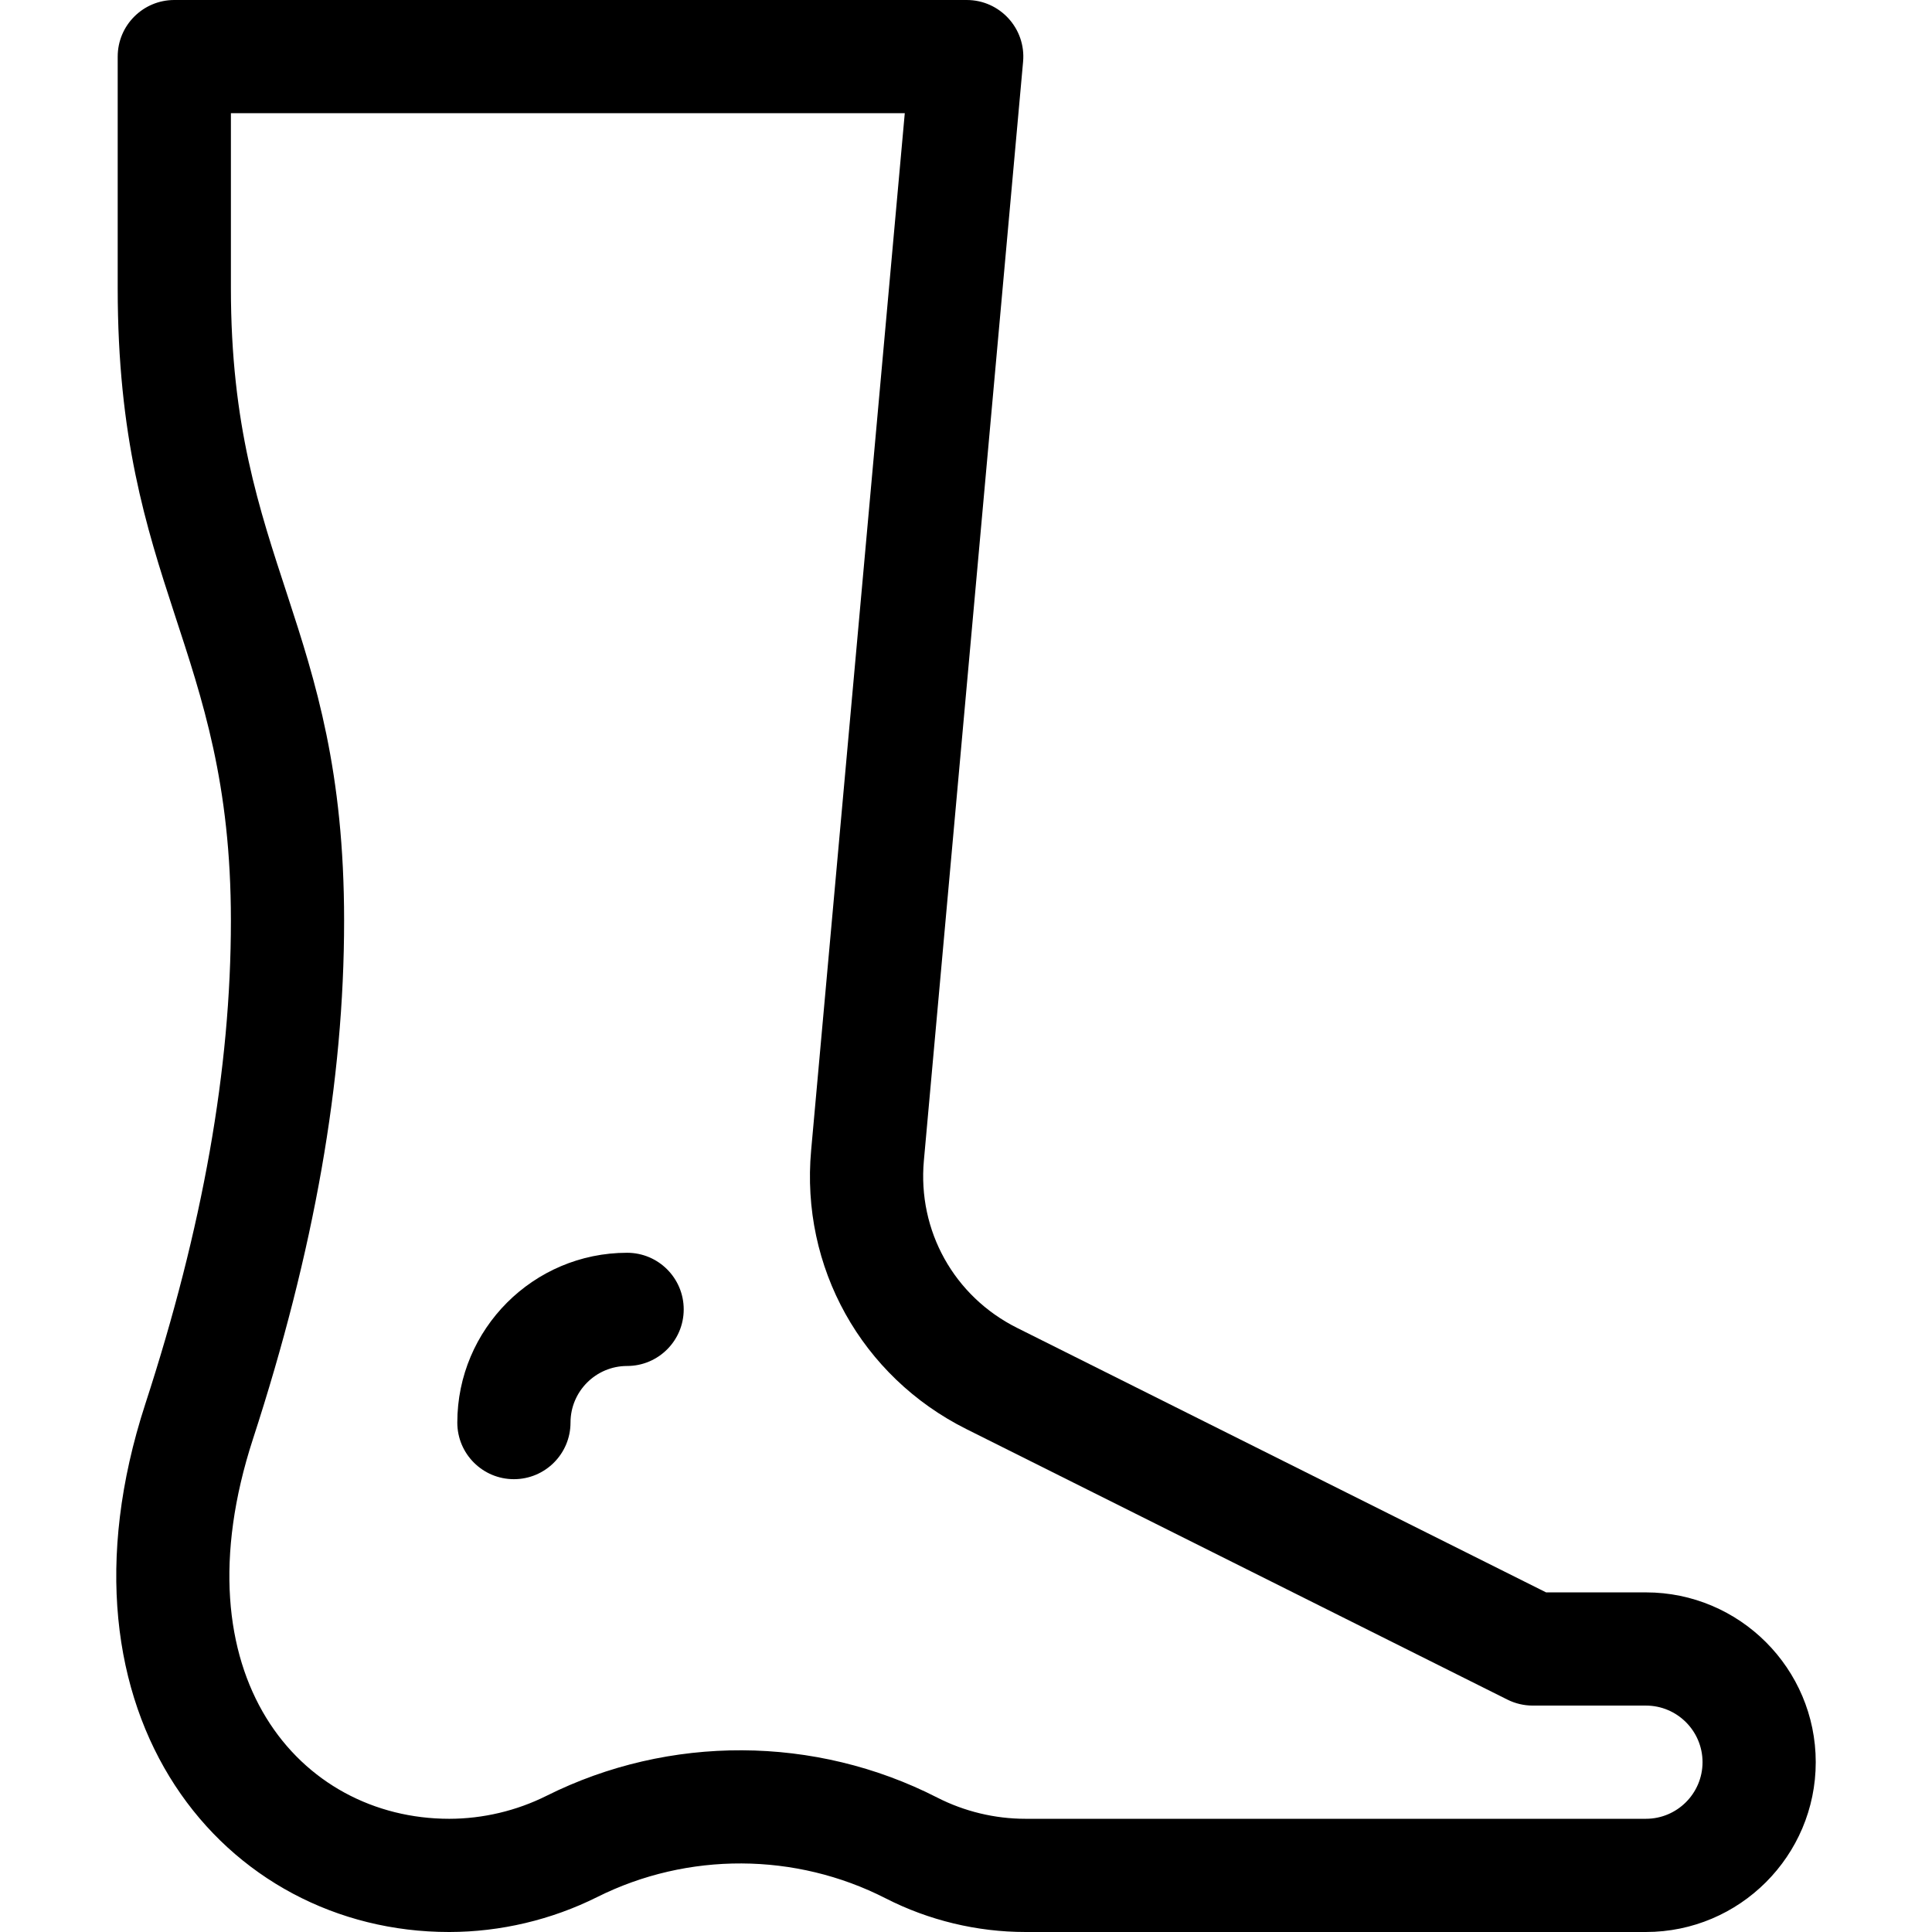 <svg id="Capa_1" enable-background="new 0 0 512.002 512.002" height="512" viewBox="0 0 512.002 512.002" width="512" xmlns="http://www.w3.org/2000/svg"><g><g><path d="m118.999 512.002c-59.364.003-107.482-56.967-80.497-139.911 15.268-46.93 22.69-88.833 22.69-128.104 0-72.724-29.999-88.597-30-167.599v-61.388c0-8.284 6.715-15 15-15h210c8.814 0 15.731 7.573 14.939 16.349l-26.292 291.216c-1.69 18.591 8.001 35.989 24.689 44.333l140.205 70.102h26.459c24.813 0 45 20.187 45 45s-20.187 45-45 45h-164.464c-12.81 0-25.608-3.083-37.013-8.915-23.88-12.211-52.458-12.342-76.446-.35-12.102 6.049-25.649 9.254-39.178 9.267-.03 0-.063 0-.092 0zm-57.807-482.002v46.387c.001 72.777 30 88.517 30 167.599 0 42.472-7.903 87.411-24.162 137.385-20.394 62.688 12.372 100.621 52.031 100.63 8.907-.009 17.826-2.118 25.793-6.101 32.486-16.24 71.184-16.062 103.52.474 7.196 3.68 15.271 5.625 23.354 5.625h164.464c8.271 0 15-6.729 15-15s-6.729-15-15-15h-30c-2.329 0-4.625-.542-6.708-1.583l-143.372-71.686c-27.813-13.906-43.966-42.903-41.151-73.872l24.816-274.858z"/></g><g><path d="m136.192 392c-8.284 0-15-6.716-15-15 0-24.813 20.187-45 45-45 8.284 0 15 6.716 15 15s-6.716 15-15 15c-8.271 0-15 6.729-15 15 0 8.284-6.716 15-15 15z"/></g></g></svg>
